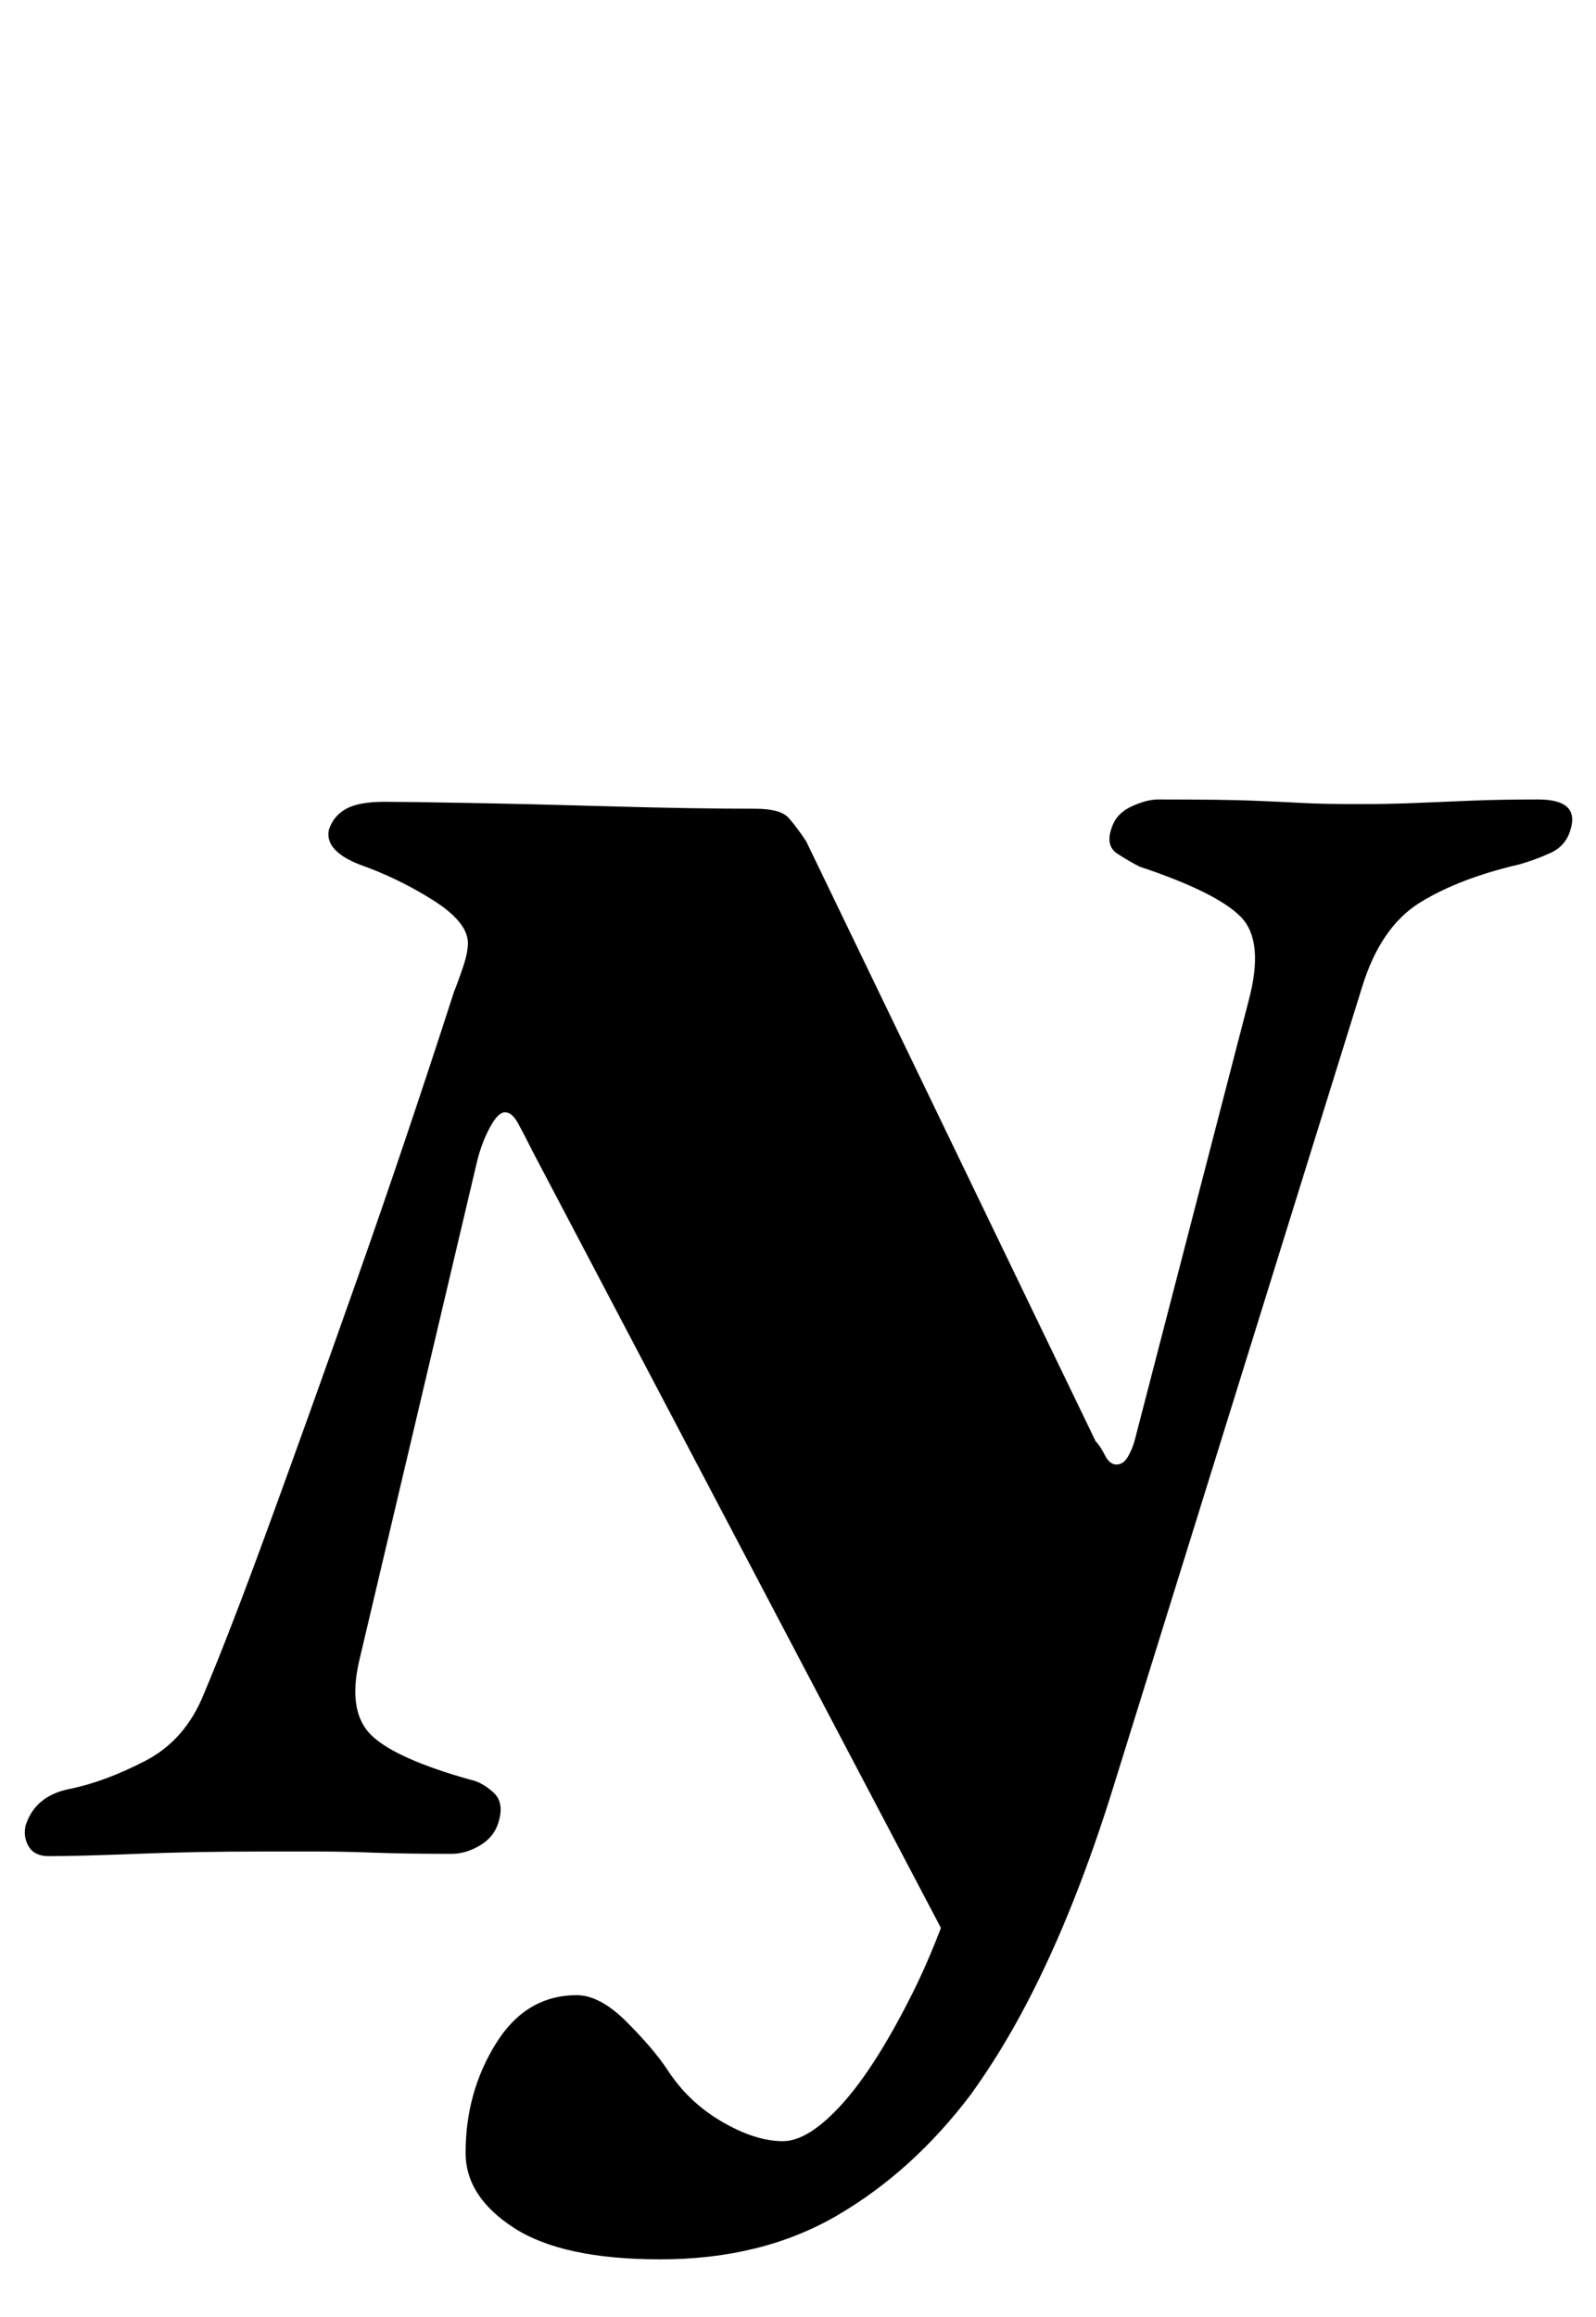 <?xml version="1.0" standalone="no"?>
<!DOCTYPE svg PUBLIC "-//W3C//DTD SVG 1.1//EN" "http://www.w3.org/Graphics/SVG/1.1/DTD/svg11.dtd" >
<svg xmlns="http://www.w3.org/2000/svg" xmlns:xlink="http://www.w3.org/1999/xlink" version="1.1" viewBox="-46 0 689 1000">
  <g transform="matrix(1 0 0 -1 0 800)">
   <path fill="currentColor"
d="M239 -175q-42 0 -63 13.5t-21 32.5q0 26 13 47t35 21q10 0 21.5 -11.5t17.5 -20.5q9 -14 23.5 -22.5t26.5 -8.5q11 0 25.5 16t30.5 48t29 81l3 -11l-14 -53l-182 346q-4 8 -6.5 12.5t-5.5 4.5t-6.5 -6.5t-5.5 -14.5l-51 -216q-5 -22 5.5 -32t42.5 -19q5 -1 10 -5.5
t2 -13.5q-2 -6 -8 -9.5t-12 -3.5q-20 0 -33.5 0.5t-24.5 0.5h-24q-29 0 -54 -1t-38 -1q-6 0 -8.5 4t-1.5 9q4 13 19 16t32.5 12t25.5 29q11 26 28 72.5t38 106t42 124.5q2 5 4 11t2 10q0 9 -15 18.5t-32 15.5q-15 6 -13 15q2 6 7.5 9t16.5 3q8 0 36 -0.5t62.5 -1.5t61.5 -1
q11 0 14.5 -4t7.5 -10l125 -259q2 -2 4 -6t5 -4t5 3.5t3 7.5l49 189q7 26 -3.5 36.5t-43.5 21.5q-4 2 -9.5 5.5t-2.5 11.5q2 6 8.5 9t11.5 3q28 0 40.5 -0.5t21.5 -1t25 -0.5q13 0 24.5 0.5t24 1t28.5 0.5q18 0 14 -13q-2 -7 -8.5 -10t-13.5 -5q-26 -6 -43 -16.5t-25 -36.5
l-107 -344q-8 -26 -17.5 -50t-20.5 -45t-24 -39q-25 -33 -57.5 -52t-76.5 -19z" />
  </g>

</svg>
